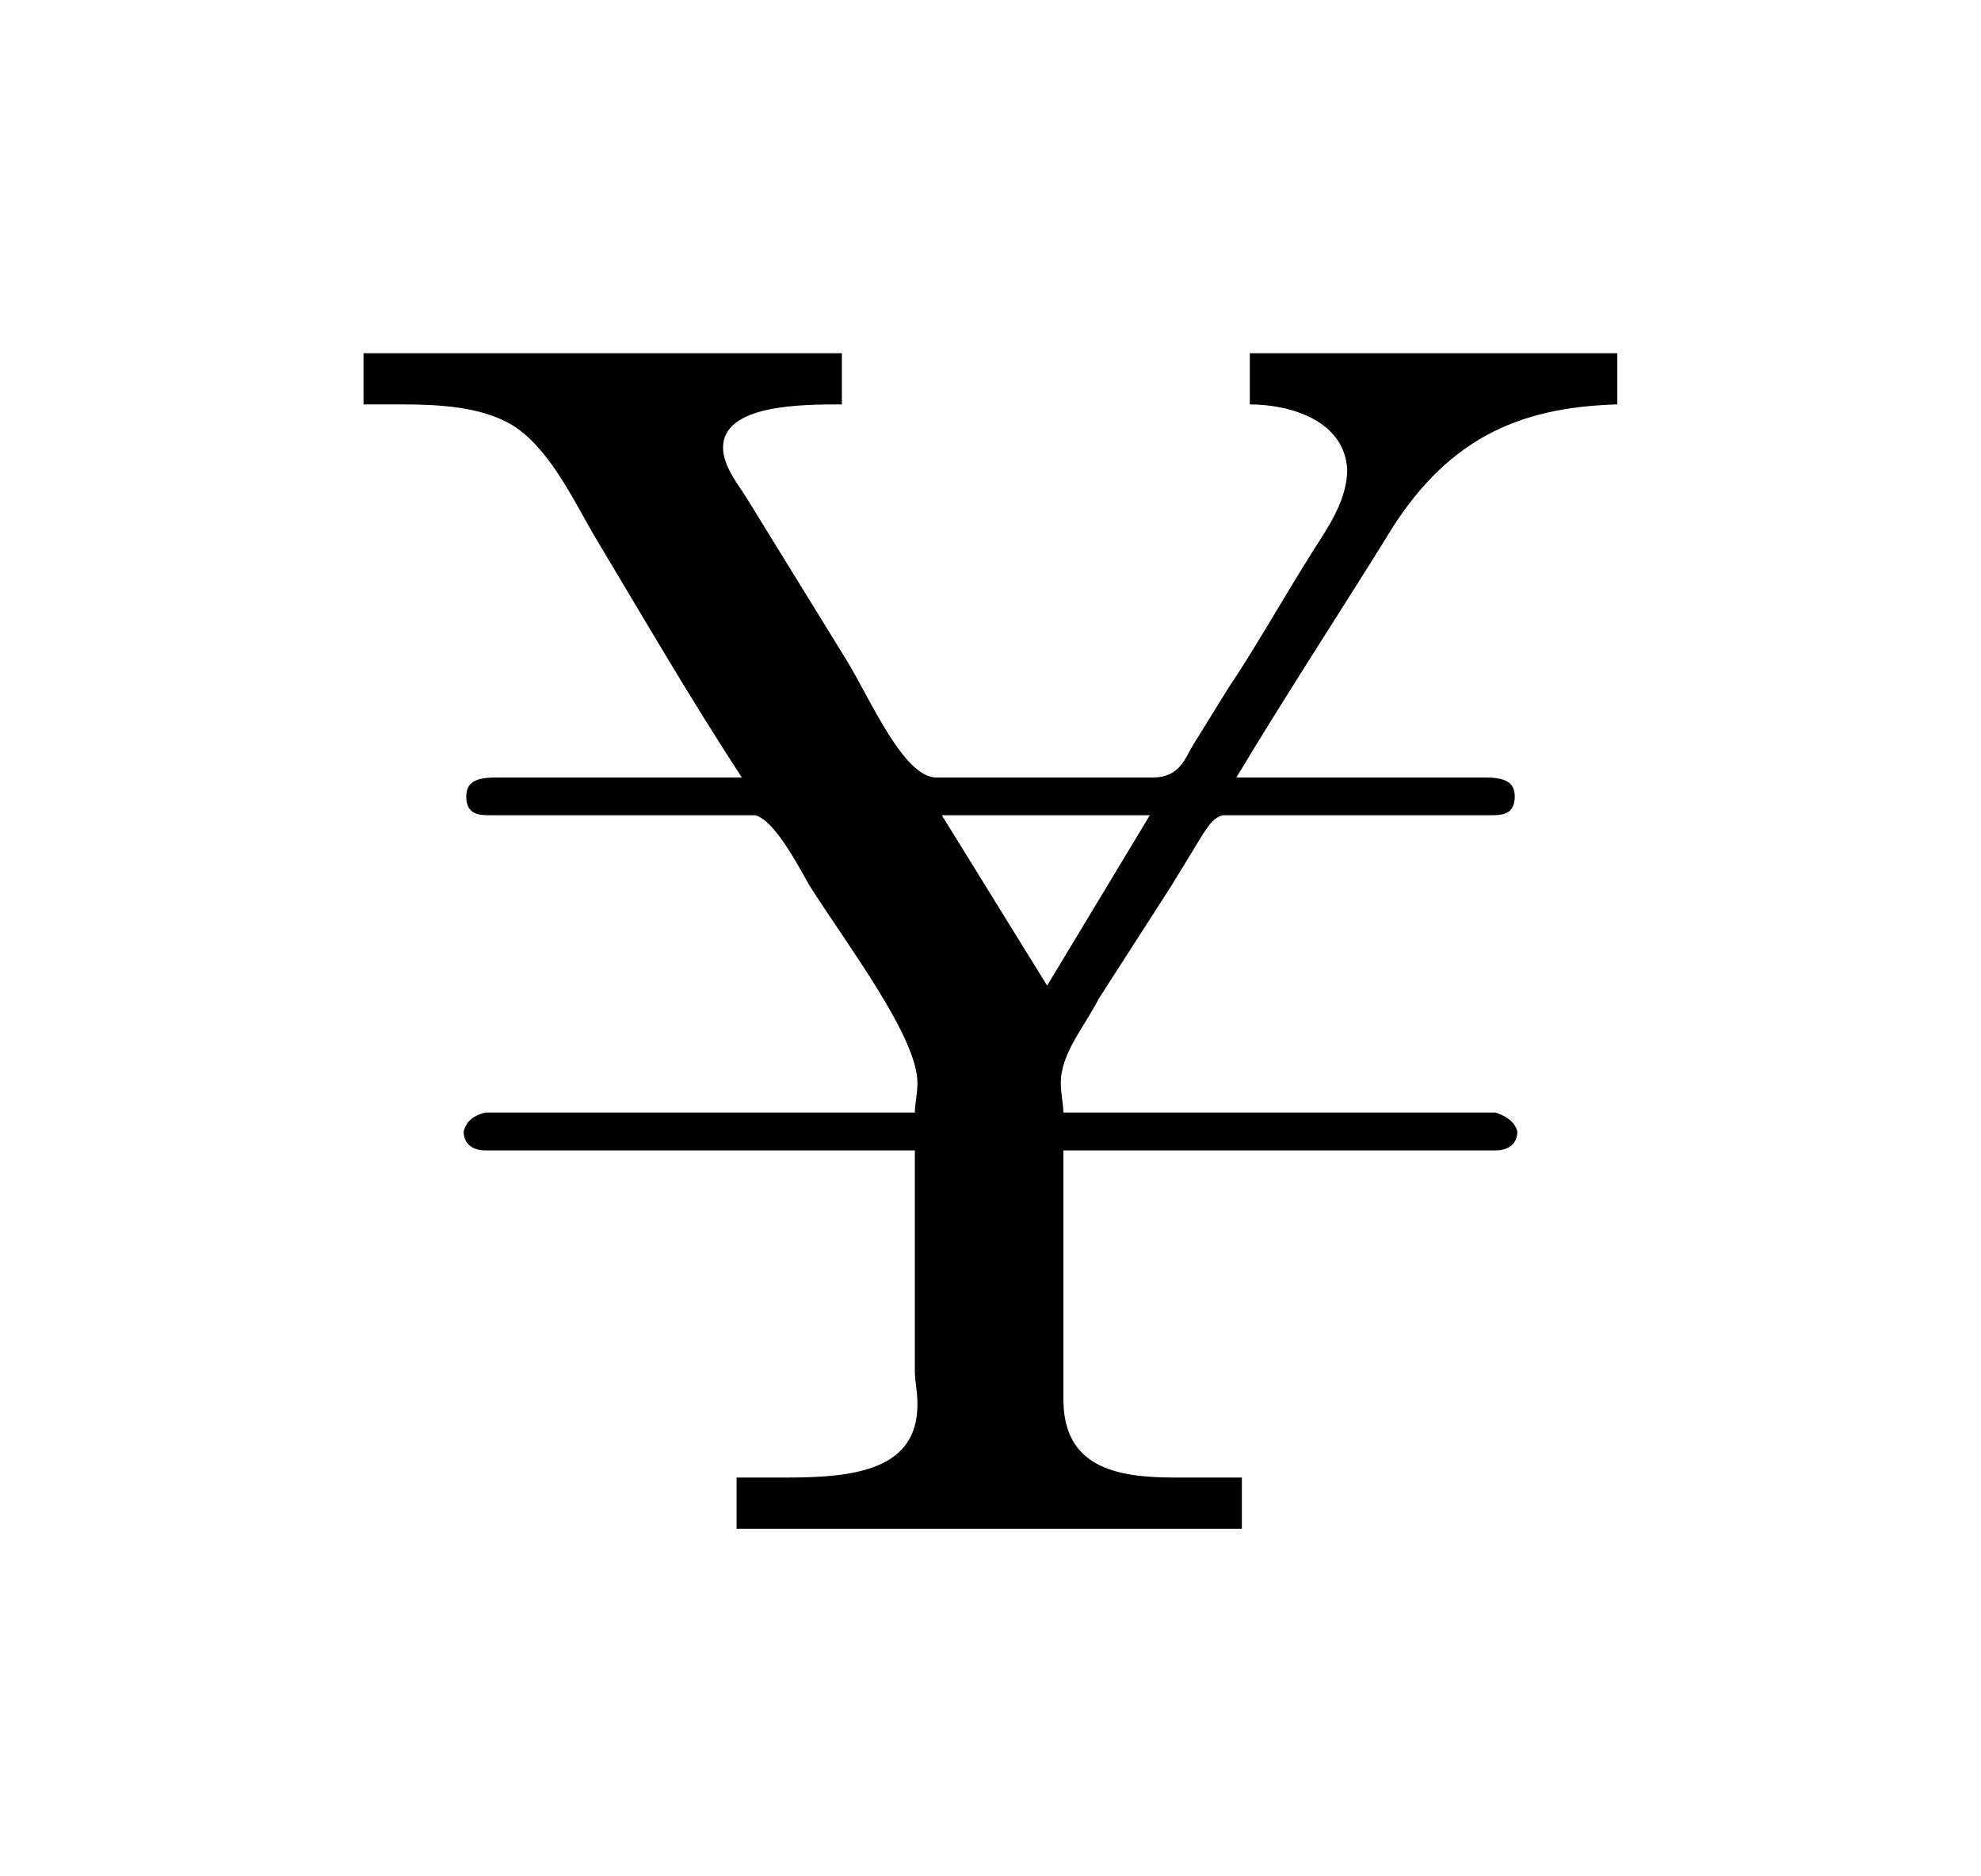 <?xml version="1.0" encoding="UTF-8"?>
<svg xmlns="http://www.w3.org/2000/svg" xmlns:xlink="http://www.w3.org/1999/xlink" width="11.455pt" height="10.847pt" viewBox="0 0 11.455 10.847" version="1.1">
<defs>
<g>
<symbol overflow="visible" id="glyph0-0">
<path style="stroke:none;" d=""/>
</symbol>
<symbol overflow="visible" id="glyph0-1">
<path style="stroke:none;" d="M 0.109 -6.812 L 0.109 -6.516 L 0.328 -6.516 C 0.562 -6.516 0.781 -6.5 0.953 -6.406 C 1.172 -6.281 1.312 -5.984 1.438 -5.766 C 1.719 -5.297 2 -4.812 2.297 -4.359 L 1.031 -4.359 C 0.984 -4.359 0.922 -4.359 0.875 -4.359 C 0.781 -4.359 0.703 -4.344 0.703 -4.25 C 0.703 -4.141 0.781 -4.141 0.844 -4.141 L 2.375 -4.141 C 2.484 -4.109 2.609 -3.875 2.688 -3.734 C 2.906 -3.391 3.312 -2.859 3.312 -2.594 C 3.312 -2.531 3.297 -2.469 3.297 -2.422 L 0.812 -2.422 C 0.75 -2.406 0.703 -2.375 0.688 -2.312 C 0.688 -2.234 0.75 -2.203 0.812 -2.203 L 3.297 -2.203 L 3.297 -0.922 C 3.297 -0.875 3.312 -0.812 3.312 -0.734 C 3.312 -0.359 2.953 -0.312 2.562 -0.312 L 2.266 -0.312 L 2.266 -0.016 L 5.188 -0.016 L 5.188 -0.312 C 5.047 -0.312 4.922 -0.312 4.797 -0.312 C 4.453 -0.312 4.156 -0.375 4.156 -0.766 L 4.156 -2.203 L 6.656 -2.203 C 6.719 -2.203 6.781 -2.234 6.781 -2.312 C 6.766 -2.375 6.703 -2.406 6.656 -2.422 L 4.156 -2.422 C 4.156 -2.469 4.141 -2.531 4.141 -2.594 C 4.141 -2.766 4.281 -2.922 4.359 -3.078 C 4.5 -3.297 4.641 -3.516 4.781 -3.734 L 4.953 -4.016 C 4.984 -4.062 5.016 -4.125 5.078 -4.141 L 6.625 -4.141 C 6.688 -4.141 6.766 -4.141 6.766 -4.25 C 6.766 -4.344 6.688 -4.359 6.594 -4.359 C 6.547 -4.359 6.484 -4.359 6.438 -4.359 L 5.156 -4.359 C 5.438 -4.828 5.734 -5.281 6.016 -5.734 C 6.359 -6.312 6.781 -6.5 7.359 -6.516 L 7.359 -6.812 L 5.234 -6.812 L 5.234 -6.516 C 5.469 -6.516 5.781 -6.422 5.797 -6.141 C 5.797 -5.938 5.656 -5.766 5.562 -5.609 C 5.406 -5.359 5.266 -5.109 5.109 -4.875 L 4.906 -4.547 C 4.859 -4.469 4.828 -4.359 4.672 -4.359 L 3.422 -4.359 C 3.234 -4.359 3.047 -4.797 2.906 -5.031 L 2.328 -5.969 C 2.281 -6.047 2.188 -6.156 2.188 -6.266 C 2.188 -6.516 2.641 -6.516 2.875 -6.516 L 2.875 -6.812 Z M 3.453 -4.141 L 4.656 -4.141 L 4.062 -3.156 Z "/>
</symbol>
</g>
</defs>
<g id="surface1">
<g style="fill:rgb(0%,0%,0%);fill-opacity:1;">
  <use xlink:href="#glyph0-1" x="1.993" y="8.854"/>
</g>
</g>
</svg>
